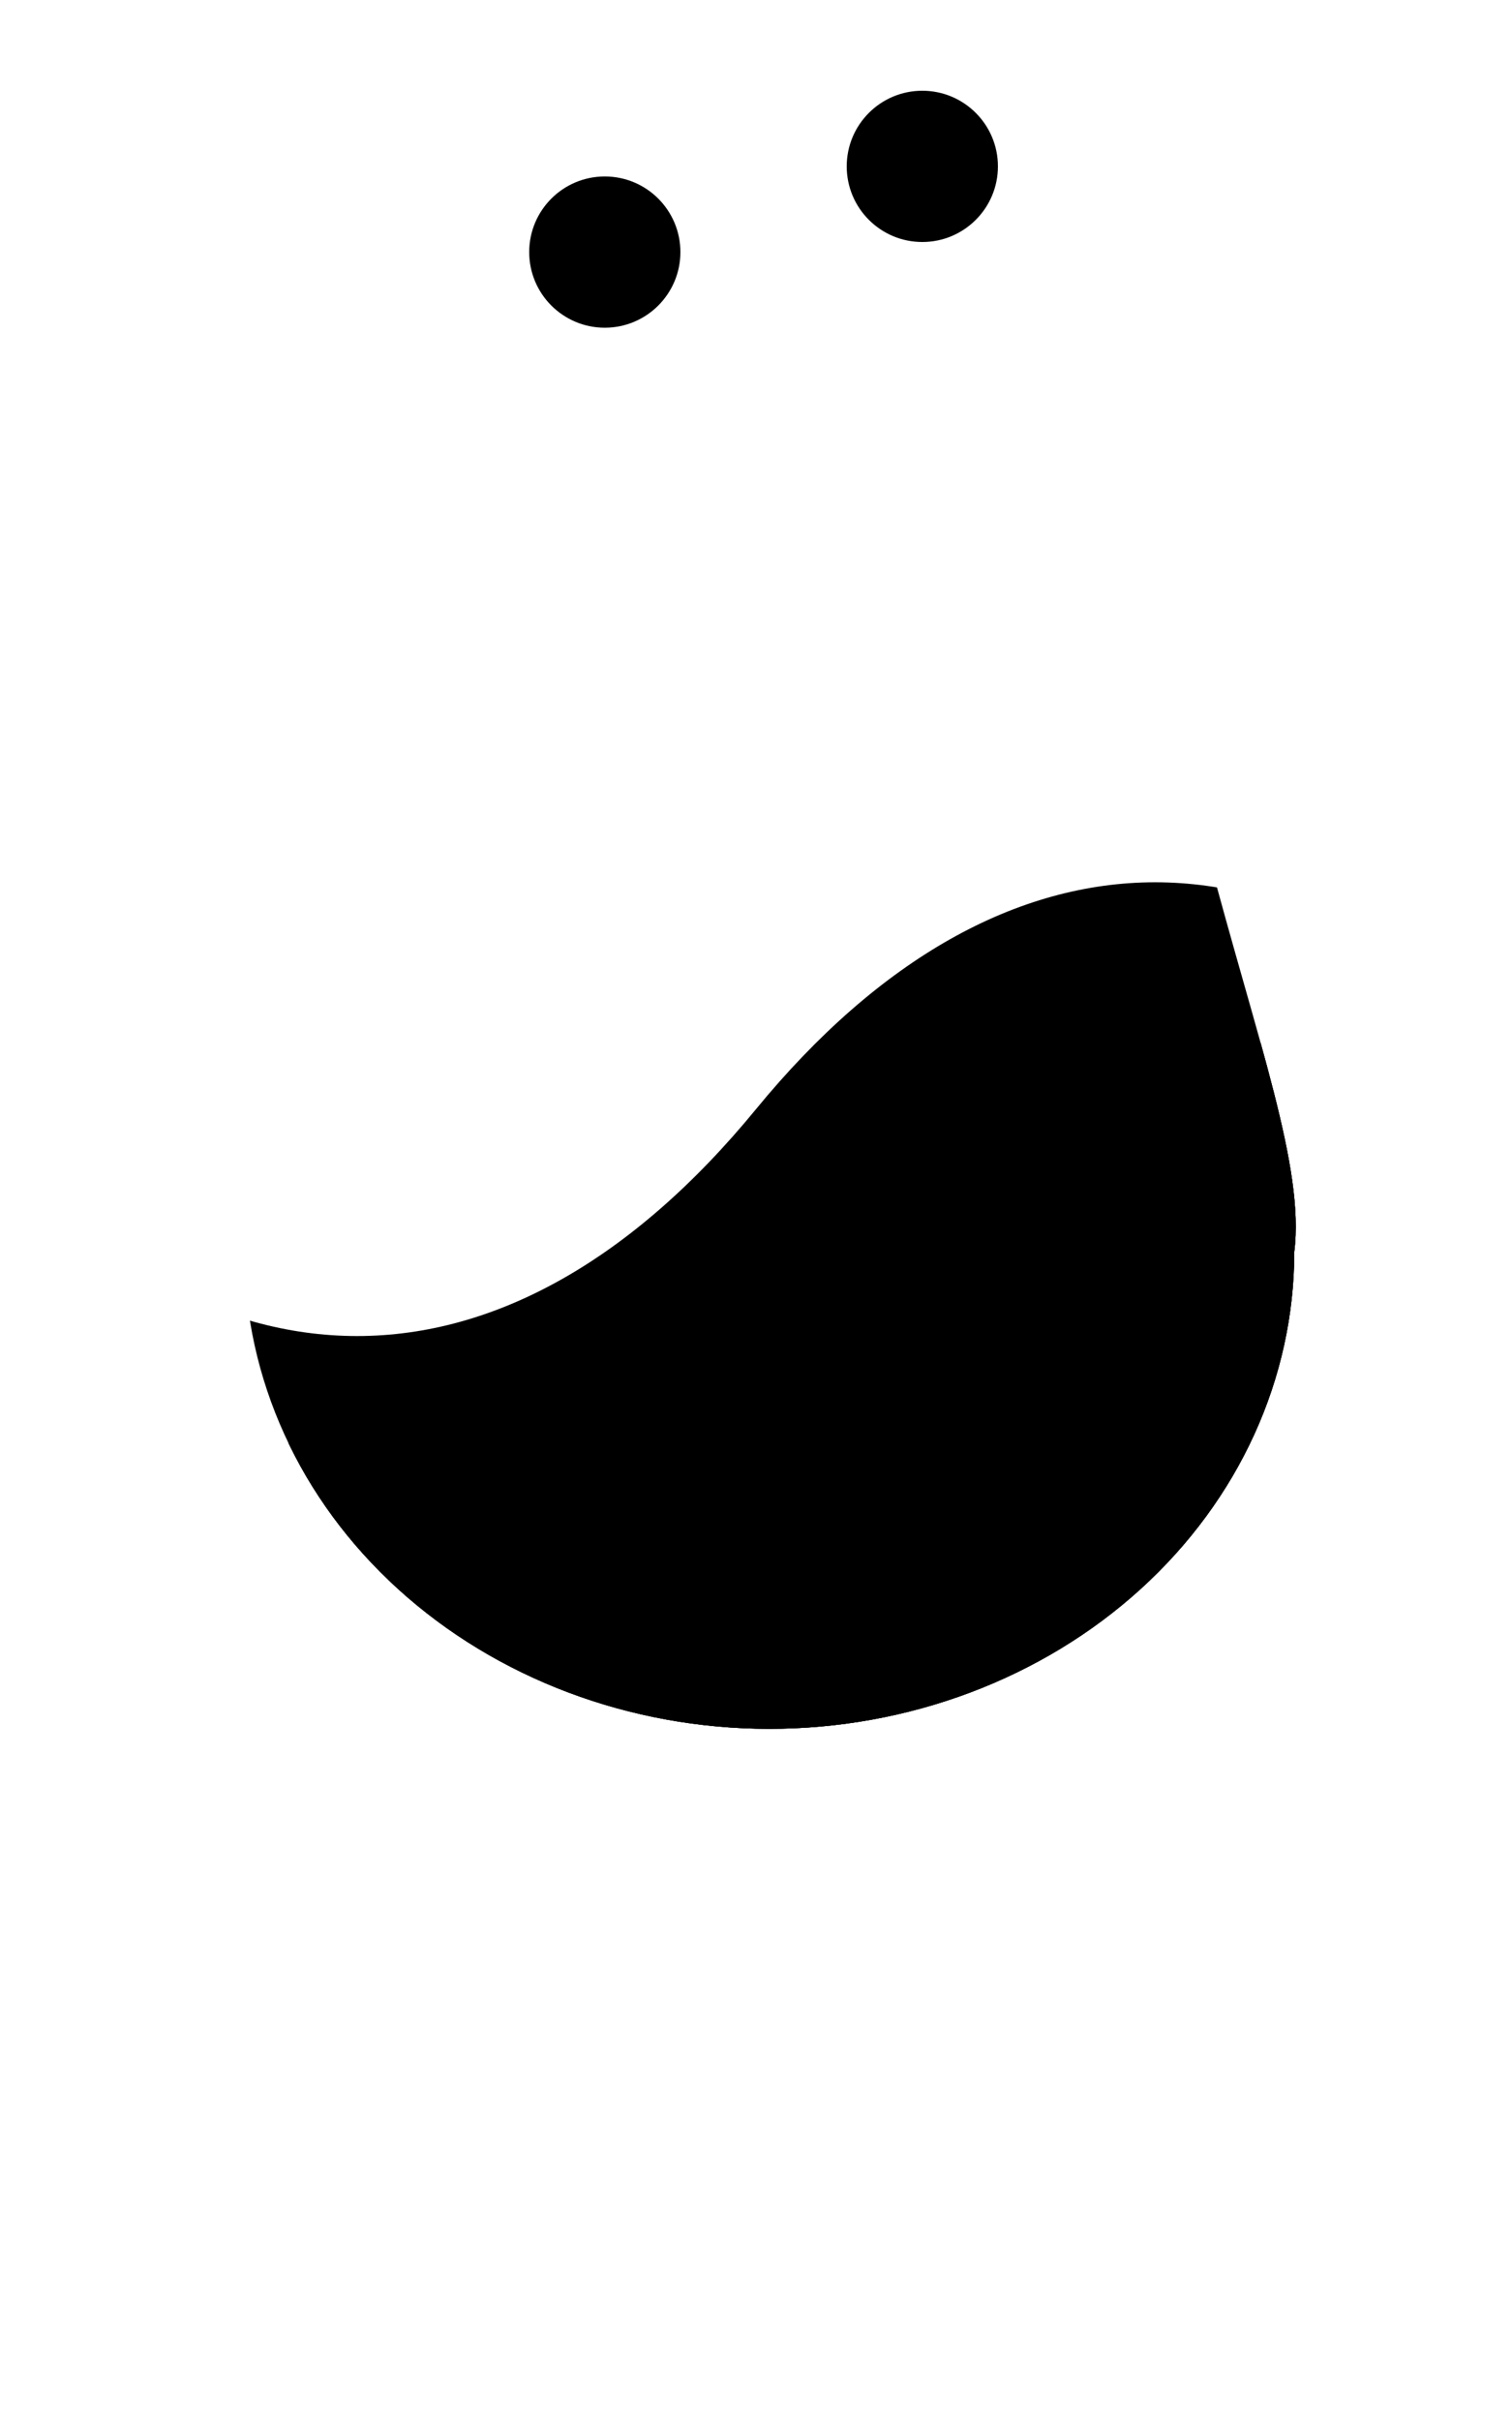 <svg class="scotch-logo__liquid" viewBox="0 0 30 48" style="max-width: 80px">
<defs>
<clipPath id="clip-path--glass">
<path class="liquid__path-container" d="M 8.6 1.5 c 0 13.33 -4.17 20 -3.75 23.33 a 9.17 8.33 0 0 0 20.83 0 c 0.42 -3.33 -3.75 -10 -3.75 -23.33 Z"></path>
</clipPath>
 <clipPath id="clip-path--liquid">
<path class="liquid__path liquid__path--top-clip" d="M -80 22 C -75.08 16 -69.08 16 -64.17 22 S -53.25 28 -48.33 22 S -37.42 16 -32.5 22 S -21.58 28 -16.67 22 S -5.75 16 -0.83 22 S 10.08 28 15 22 S 25.92 16 30.83 22 S 41.75 28 46.67 22 S 57.58 16 62.5 22 S 73.42 28 78.33 22 S 89.25 16 94.17 22 S 105.08 28 110 22 l 0 30 l -190 0"></path>
</clipPath>
</defs>
<g clip-path="url(#clip-path--glass)">
<circle class="liquid__drop liquid__drop--top liquid__drop--1" cx="18.3" cy="3.3" r="1.5"></circle>
<circle class="liquid__drop liquid__drop--bottom liquid__drop--2" cx="12" cy="5" r="1.5"></circle>
<path class="liquid__path liquid__path--top" d="M -80 22 C -75.08 16 -69.08 16 -64.17 22 S -53.25 28 -48.33 22 S -37.42 16 -32.5 22 S -21.58 28 -16.67 22 S -5.75 16 -0.83 22 S 10.08 28 15 22 S 25.92 16 30.83 22 S 41.75 28 46.67 22 S 57.58 16 62.5 22 S 73.42 28 78.33 22 S 89.25 16 94.17 22 S 105.08 28 110 22 l 0 30 l -190 0"></path>
<path class="liquid__path liquid__path--bottom" d="M -70 24.5 C -65.92 18.5 -59.92 18.5 -55.83 24.5 S -45.75 30.5 -41.67 24.5 S -31.58 18.5 -27.5 24.5 S -17.42 30.5 -13.33 24.5 S -3.25 18.5 0.83 24.5 S 10.92 30.5 15 24.5 S 25.08 18.5 29.17 24.5 S 39.25 30.5 43.33 24.5 S 53.42 18.5 57.5 24.5 S 67.58 30.5 71.67 24.5 S 81.75 18.5 85.83 24.5 S 95.92 30.5 100 24.5 l 0 30 l -170 0"></path>
<g class="liquid__path--clip-container" clip-path="url(#clip-path--liquid)">
<path class="liquid__path liquid__path--bottom-clip" d="M -70 24.5 C -65.92 18.5 -59.92 18.5 -55.83 24.5 S -45.75 30.5 -41.67 24.5 S -31.58 18.5 -27.5 24.5 S -17.42 30.5 -13.33 24.5 S -3.25 18.5 0.83 24.5 S 10.92 30.5 15 24.5 S 25.08 18.5 29.17 24.5 S 39.25 30.5 43.33 24.5 S 53.42 18.5 57.5 24.5 S 67.58 30.5 71.67 24.5 S 81.75 18.5 85.83 24.5 S 95.92 30.5 100 24.5 l 0 30 l -170 0"></path>
</g>
</g>
</svg>